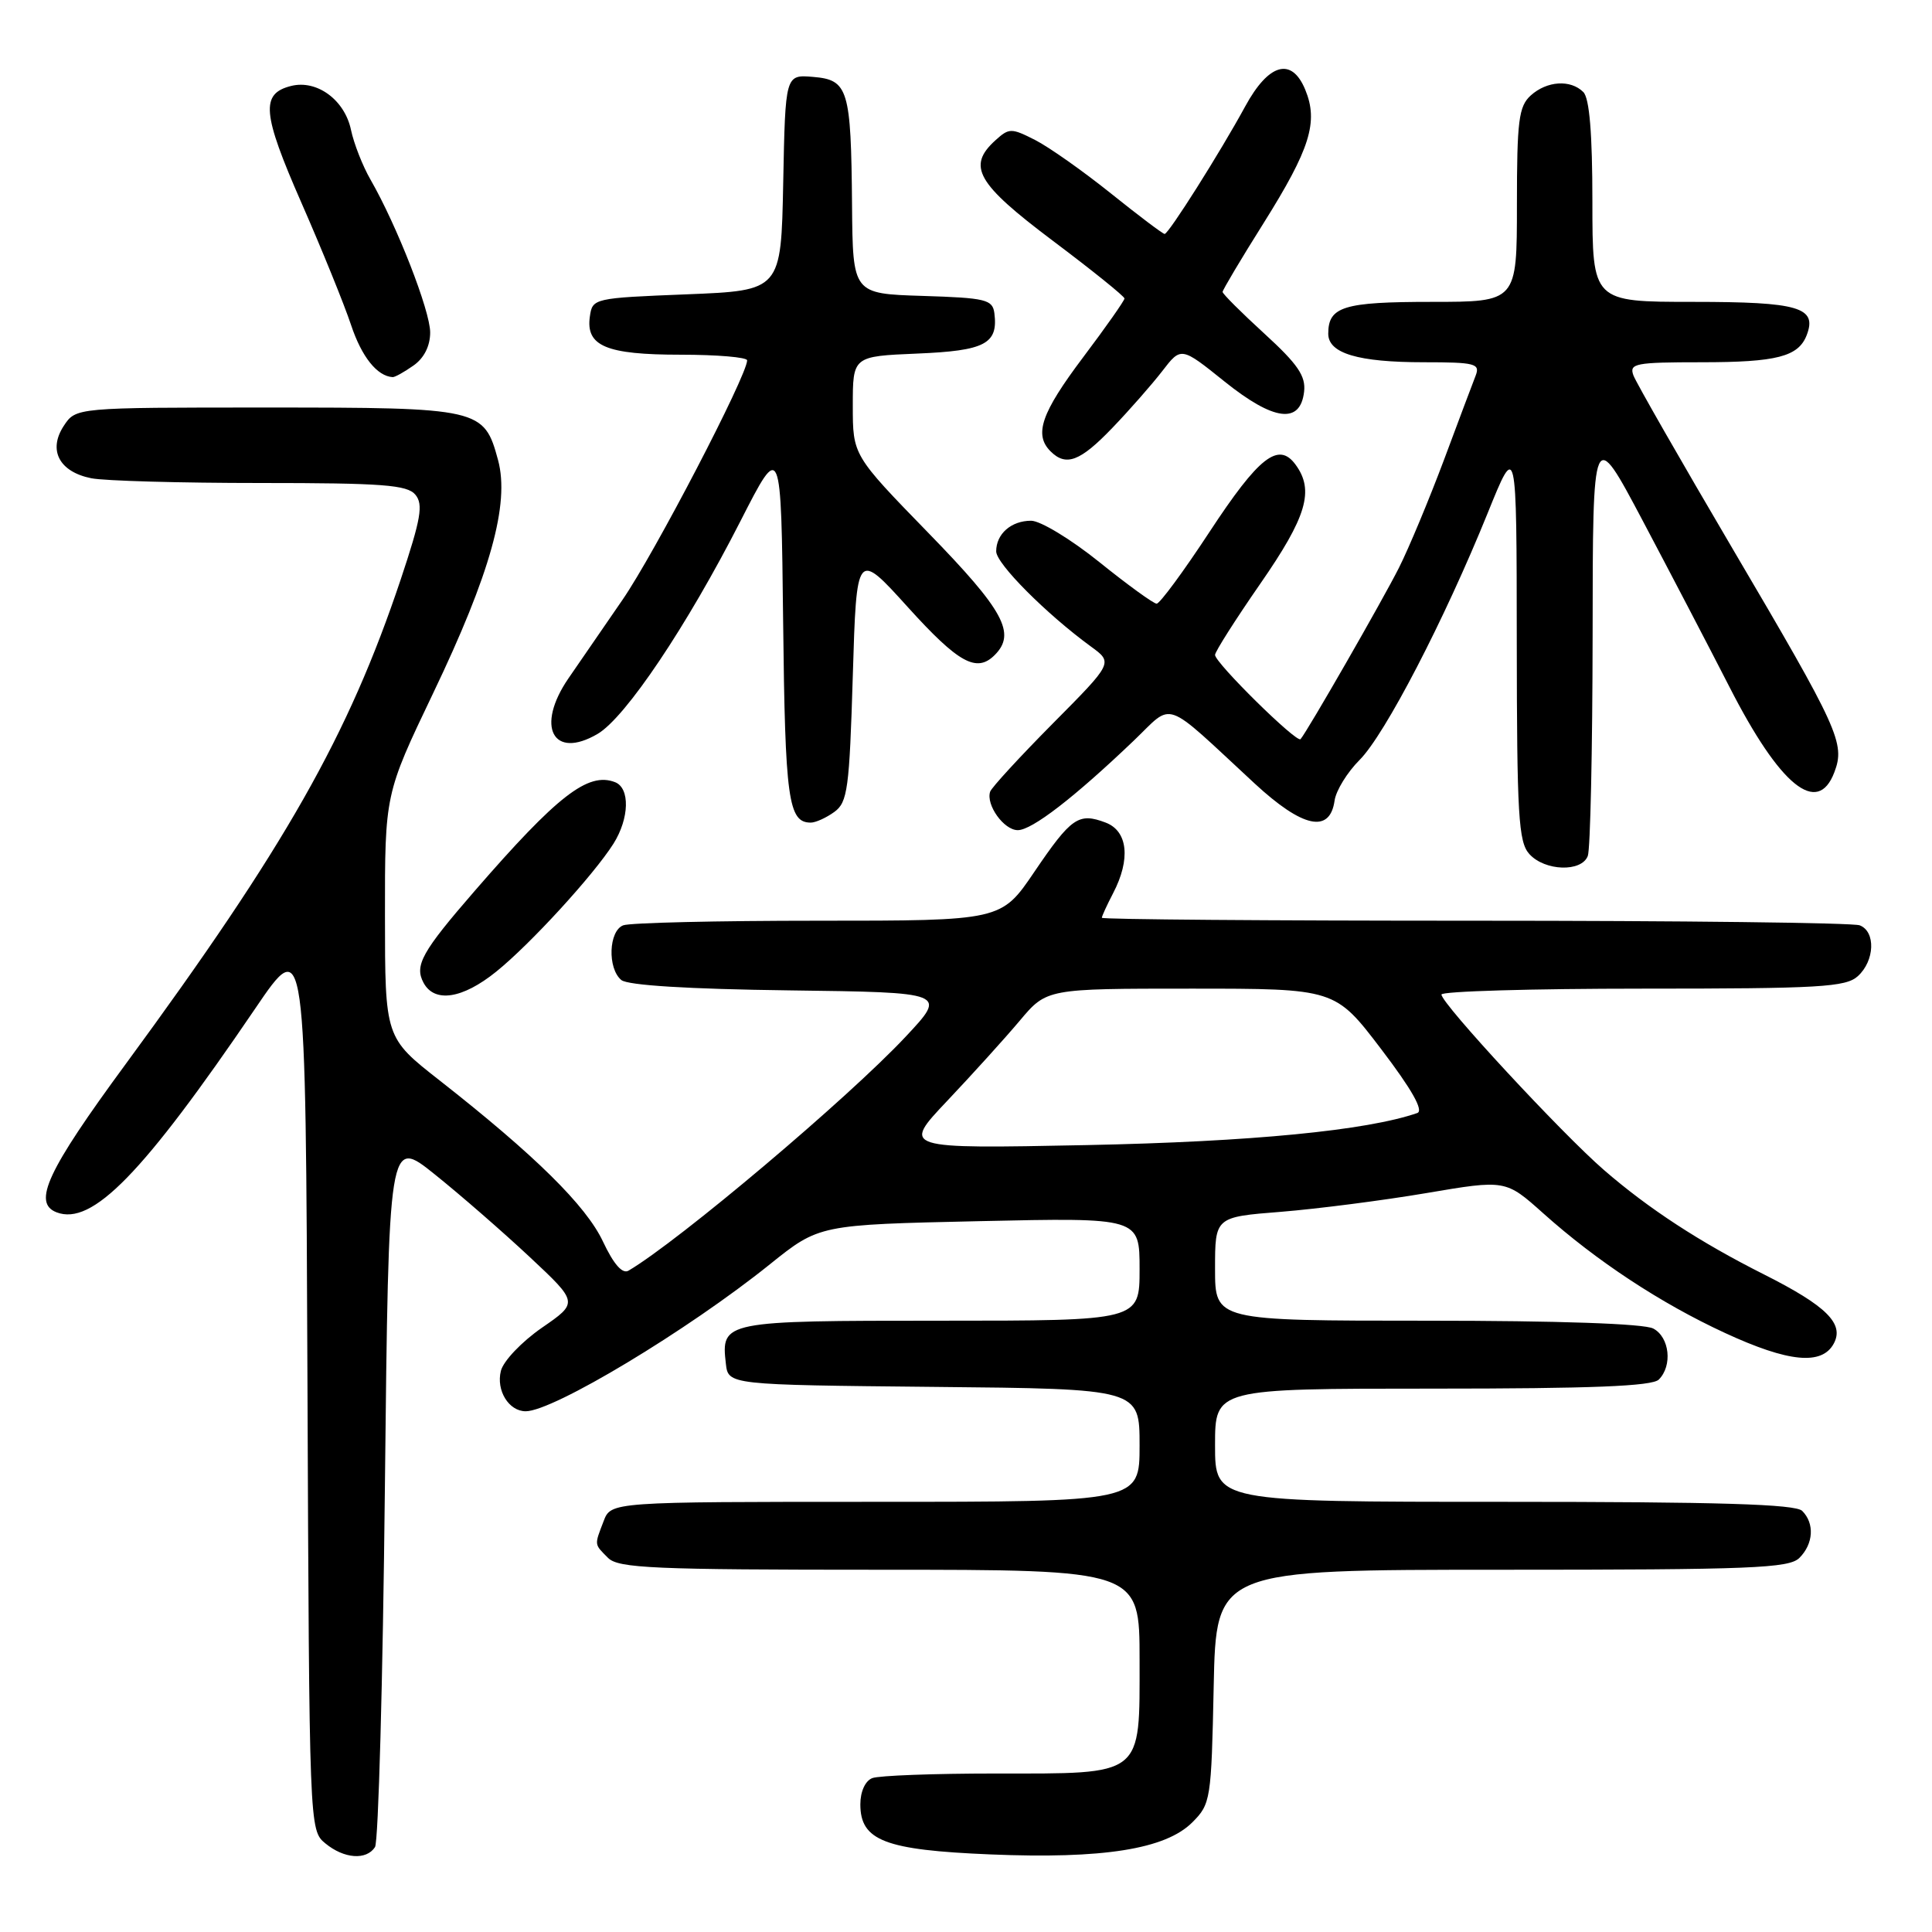 <?xml version="1.0" encoding="UTF-8" standalone="no"?>
<!DOCTYPE svg PUBLIC "-//W3C//DTD SVG 1.1//EN" "http://www.w3.org/Graphics/SVG/1.1/DTD/svg11.dtd" >
<svg xmlns="http://www.w3.org/2000/svg" xmlns:xlink="http://www.w3.org/1999/xlink" version="1.1" viewBox="0 0 256 256">
 <g >
 <path fill="currentColor"
d=" M 49.69 244.75 C 50.14 244.06 50.73 222.62 51.00 197.10 C 51.50 150.70 51.50 150.70 57.62 155.62 C 60.99 158.32 66.65 163.25 70.20 166.57 C 76.64 172.60 76.64 172.60 71.81 175.93 C 69.14 177.78 66.70 180.33 66.37 181.65 C 65.72 184.24 67.42 187.00 69.66 187.00 C 73.31 187.00 91.14 176.27 102.02 167.52 C 108.55 162.28 108.55 162.28 129.77 161.81 C 151.00 161.34 151.00 161.34 151.00 168.17 C 151.00 175.00 151.00 175.00 124.62 175.00 C 95.84 175.00 95.53 175.06 96.18 180.69 C 96.50 183.50 96.50 183.50 123.75 183.77 C 151.00 184.03 151.00 184.03 151.00 191.52 C 151.00 199.00 151.00 199.00 115.98 199.00 C 80.95 199.00 80.95 199.00 79.98 201.57 C 78.74 204.80 78.72 204.57 80.57 206.43 C 81.94 207.80 86.61 208.00 116.57 208.00 C 151.00 208.00 151.00 208.00 151.00 219.94 C 151.00 235.53 151.67 235.00 131.86 235.00 C 123.78 235.00 116.45 235.27 115.58 235.61 C 114.65 235.97 114.00 237.39 114.00 239.08 C 114.00 243.89 117.23 245.14 131.23 245.72 C 146.15 246.34 154.43 245.03 157.99 241.47 C 160.42 239.04 160.51 238.48 160.82 223.48 C 161.14 208.00 161.14 208.00 199.00 208.00 C 232.08 208.00 237.06 207.80 238.43 206.43 C 240.30 204.56 240.46 201.86 238.80 200.20 C 237.91 199.31 227.76 199.00 199.30 199.00 C 161.00 199.00 161.00 199.00 161.00 191.50 C 161.00 184.00 161.00 184.00 189.80 184.00 C 210.87 184.00 218.92 183.68 219.80 182.80 C 221.64 180.96 221.23 177.19 219.07 176.04 C 217.86 175.39 206.50 175.00 189.07 175.00 C 161.00 175.00 161.00 175.00 161.00 168.13 C 161.00 161.26 161.00 161.26 169.75 160.57 C 174.56 160.18 183.22 159.07 189.00 158.09 C 199.50 156.31 199.50 156.31 204.50 160.78 C 211.55 167.09 220.05 172.69 228.56 176.62 C 236.99 180.52 241.42 180.95 242.99 178.02 C 244.39 175.40 242.03 173.05 233.78 168.89 C 225.23 164.59 218.46 160.17 212.53 155.03 C 206.93 150.18 191.00 132.98 191.00 131.78 C 191.00 131.35 203.00 131.00 217.67 131.00 C 241.09 131.00 244.57 130.80 246.17 129.35 C 248.42 127.31 248.56 123.43 246.42 122.61 C 245.55 122.27 222.60 122.00 195.42 122.00 C 168.24 122.00 146.00 121.83 146.00 121.61 C 146.00 121.40 146.67 119.94 147.49 118.36 C 149.84 113.86 149.45 110.12 146.51 109.00 C 142.92 107.64 141.96 108.30 137.06 115.52 C 132.67 122.00 132.67 122.00 108.42 122.00 C 95.08 122.00 83.45 122.27 82.58 122.61 C 80.65 123.35 80.47 128.32 82.33 129.86 C 83.18 130.56 91.20 131.06 104.58 131.23 C 125.50 131.50 125.50 131.50 120.00 137.37 C 112.36 145.53 89.94 164.45 83.28 168.37 C 82.47 168.84 81.32 167.53 79.90 164.52 C 77.67 159.76 70.88 153.07 58.26 143.17 C 51.02 137.50 51.02 137.50 51.01 121.36 C 51.00 105.22 51.00 105.22 57.39 91.86 C 64.98 76.02 67.55 66.77 66.00 60.98 C 64.14 54.11 63.68 54.00 35.30 54.00 C 10.05 54.00 10.05 54.00 8.45 56.43 C 6.34 59.65 7.85 62.52 12.09 63.37 C 13.83 63.72 23.91 64.00 34.50 64.00 C 50.69 64.00 53.96 64.25 55.04 65.55 C 56.11 66.84 55.78 68.74 53.09 76.80 C 46.16 97.49 37.85 112.13 16.65 141.00 C 6.25 155.15 4.27 159.40 7.50 160.64 C 12.21 162.44 18.91 155.57 33.81 133.65 C 40.50 123.80 40.50 123.80 40.74 183.15 C 40.98 242.25 40.99 242.51 43.10 244.25 C 45.58 246.30 48.54 246.52 49.69 244.75 Z  M 65.75 128.75 C 70.26 125.12 78.66 115.94 81.29 111.79 C 83.40 108.43 83.50 104.41 81.49 103.64 C 77.92 102.26 73.87 105.41 62.90 118.05 C 55.90 126.12 54.89 127.93 56.12 130.22 C 57.57 132.92 61.28 132.36 65.75 128.75 Z  M 210.39 113.42 C 210.73 112.55 211.01 99.39 211.03 84.17 C 211.05 56.50 211.05 56.50 217.67 69.00 C 221.31 75.88 226.48 85.78 229.15 91.00 C 235.86 104.15 240.84 108.19 243.06 102.33 C 244.52 98.50 243.68 96.66 229.59 72.73 C 222.72 61.05 216.80 50.71 216.44 49.75 C 215.85 48.16 216.66 48.00 225.46 48.00 C 235.43 48.00 238.30 47.26 239.40 44.40 C 240.81 40.72 238.35 40.00 224.38 40.00 C 211.00 40.00 211.00 40.00 211.00 26.70 C 211.00 17.69 210.61 13.01 209.80 12.20 C 208.11 10.51 204.98 10.71 202.83 12.65 C 201.24 14.09 201.00 15.98 201.00 27.15 C 201.00 40.00 201.00 40.00 189.70 40.00 C 178.02 40.00 176.00 40.62 176.00 44.22 C 176.00 46.82 179.95 48.00 188.67 48.00 C 195.45 48.00 196.14 48.18 195.54 49.75 C 195.16 50.71 193.26 55.77 191.31 61.00 C 189.35 66.22 186.68 72.63 185.37 75.23 C 183.20 79.54 173.24 96.89 172.33 97.94 C 171.84 98.51 161.00 87.83 161.00 86.78 C 161.00 86.35 163.70 82.10 167.00 77.34 C 173.15 68.47 174.18 64.99 171.67 61.57 C 169.41 58.48 166.81 60.51 160.26 70.49 C 156.83 75.72 153.68 79.99 153.26 79.99 C 152.84 79.98 149.43 77.51 145.68 74.49 C 141.93 71.47 137.86 69.00 136.63 69.00 C 133.99 69.00 132.00 70.74 132.00 73.06 C 132.00 74.69 138.64 81.35 144.54 85.66 C 147.50 87.81 147.50 87.81 139.51 95.86 C 135.12 100.29 131.38 104.36 131.20 104.90 C 130.62 106.65 133.02 110.00 134.86 110.00 C 136.74 110.00 142.35 105.67 150.23 98.14 C 155.61 93.00 153.90 92.39 166.25 103.82 C 172.61 109.70 176.22 110.48 176.84 106.08 C 177.03 104.75 178.52 102.33 180.15 100.70 C 183.51 97.34 191.39 82.15 197.12 68.00 C 200.96 58.50 200.96 58.50 200.98 84.92 C 201.00 108.09 201.20 111.57 202.65 113.17 C 204.70 115.43 209.56 115.59 210.39 113.42 Z  M 110.56 107.58 C 112.31 106.31 112.55 104.51 113.00 89.55 C 113.50 72.94 113.50 72.94 120.31 80.47 C 127.01 87.87 129.41 89.19 131.80 86.80 C 134.67 83.93 133.04 80.91 123.00 70.60 C 113.00 60.32 113.00 60.32 113.00 53.76 C 113.00 47.21 113.00 47.21 121.54 46.85 C 130.52 46.48 132.28 45.56 131.76 41.50 C 131.52 39.69 130.64 39.47 122.25 39.21 C 113.00 38.92 113.00 38.92 112.90 27.21 C 112.77 11.79 112.40 10.58 107.74 10.19 C 104.06 9.88 104.06 9.88 103.78 24.19 C 103.50 38.50 103.50 38.50 91.00 39.00 C 78.66 39.49 78.50 39.53 78.16 41.94 C 77.60 45.86 80.32 47.00 90.19 47.00 C 95.04 47.00 99.00 47.34 99.00 47.75 C 98.98 49.78 86.71 73.36 82.47 79.50 C 79.81 83.35 76.59 88.03 75.32 89.89 C 70.94 96.28 73.27 100.71 79.18 97.25 C 82.88 95.09 91.02 82.96 98.14 69.00 C 103.50 58.50 103.50 58.50 103.77 82.42 C 104.03 105.94 104.45 109.00 107.43 109.00 C 108.08 109.00 109.49 108.36 110.56 107.58 Z  M 147.38 56.71 C 149.65 54.35 152.62 50.96 154.00 49.18 C 156.50 45.93 156.50 45.93 162.24 50.54 C 168.78 55.79 172.30 56.24 172.80 51.90 C 173.04 49.83 171.96 48.25 167.55 44.22 C 164.50 41.43 162.00 38.94 162.00 38.68 C 162.00 38.43 164.44 34.32 167.43 29.57 C 173.60 19.73 174.72 16.16 172.95 11.88 C 171.15 7.53 168.11 8.38 165.00 14.09 C 161.69 20.17 154.85 31.00 154.32 31.00 C 154.08 31.00 150.88 28.58 147.20 25.63 C 143.51 22.67 139.00 19.49 137.16 18.55 C 134.01 16.95 133.71 16.95 131.91 18.58 C 128.10 22.03 129.41 24.31 139.50 31.90 C 144.72 35.82 149.00 39.27 149.00 39.55 C 149.00 39.83 146.53 43.35 143.50 47.37 C 137.97 54.72 136.98 57.58 139.20 59.80 C 141.25 61.85 143.12 61.15 147.38 56.71 Z  M 54.78 48.44 C 56.19 47.46 57.00 45.85 57.00 44.05 C 57.00 41.17 52.59 29.88 49.10 23.81 C 48.05 21.99 46.89 19.02 46.51 17.22 C 45.68 13.24 41.99 10.53 38.57 11.39 C 34.51 12.41 34.73 14.99 39.94 26.87 C 42.66 33.07 45.62 40.36 46.52 43.07 C 47.92 47.28 49.97 49.85 52.03 49.97 C 52.32 49.99 53.56 49.30 54.78 48.44 Z  M 125.52 145.86 C 128.83 142.36 133.15 137.59 135.12 135.25 C 138.69 131.00 138.69 131.00 157.80 131.00 C 176.91 131.00 176.91 131.00 183.01 139.01 C 187.06 144.33 188.67 147.17 187.80 147.48 C 181.11 149.80 165.79 151.29 144.00 151.73 C 119.50 152.22 119.50 152.22 125.52 145.86 Z "/>
</g>
</svg>